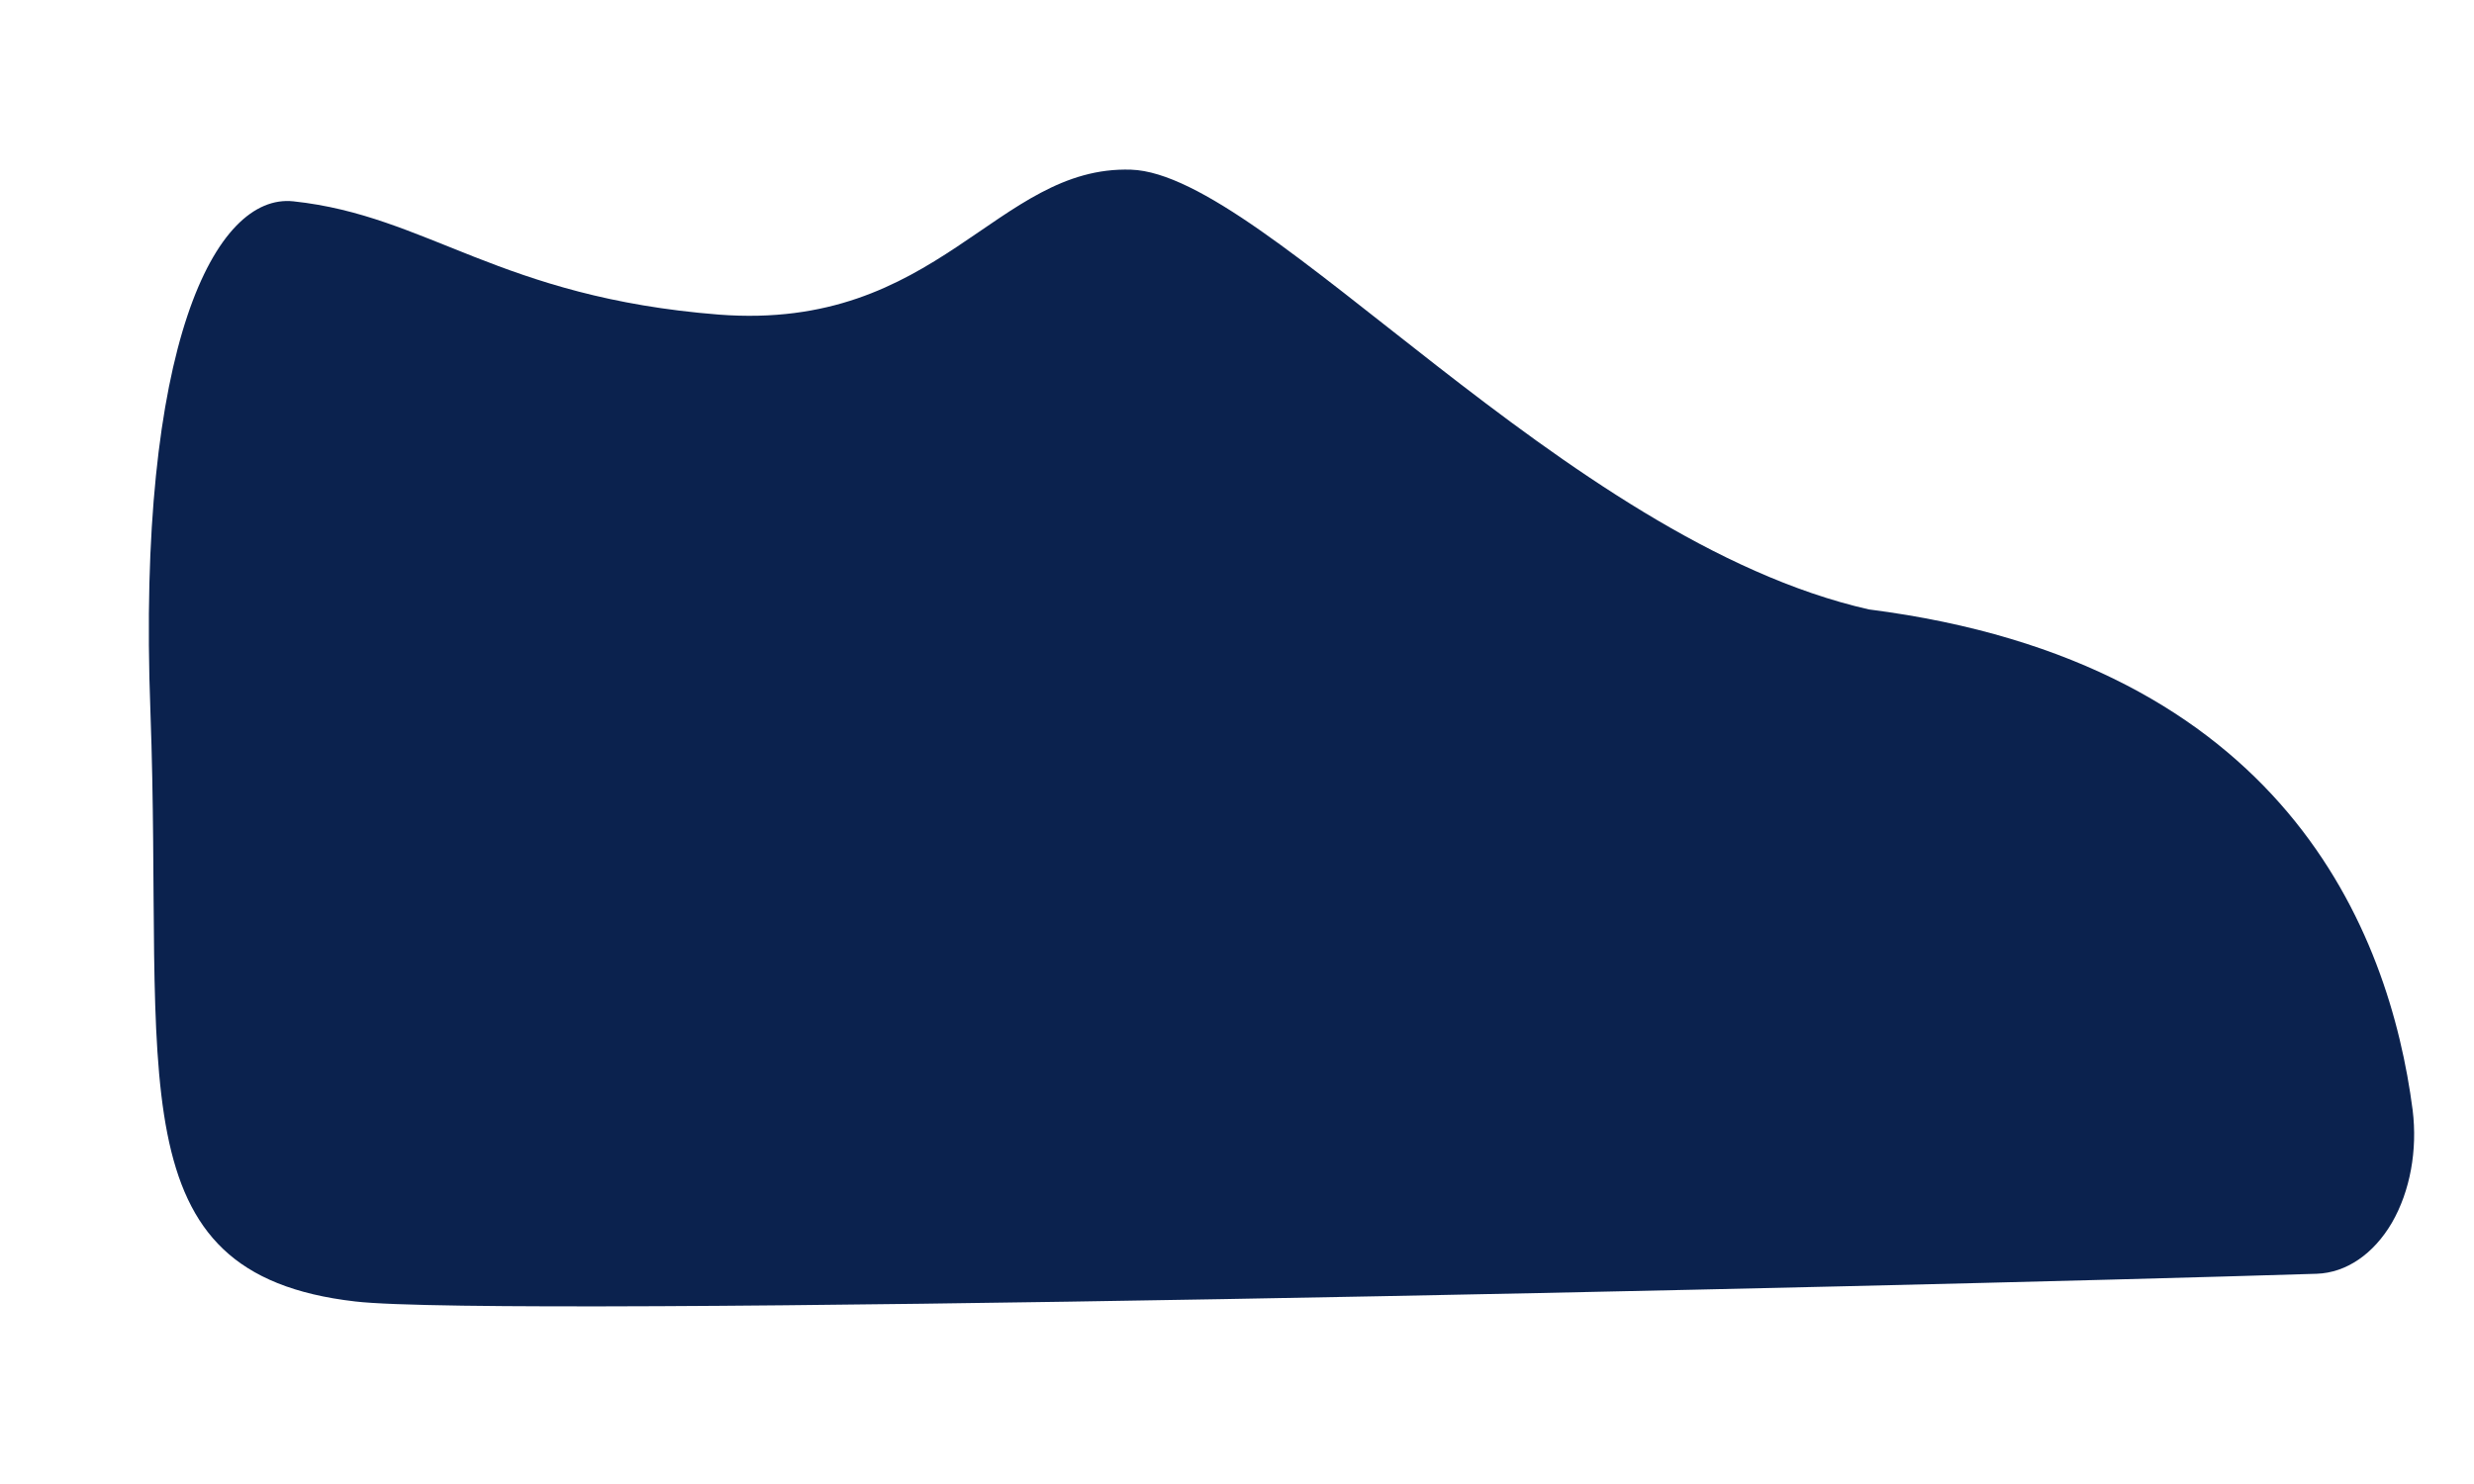 ﻿<?xml version="1.0" encoding="utf-8"?>
<svg version="1.1" xmlns:xlink="http://www.w3.org/1999/xlink" width="5px" height="3px" xmlns="http://www.w3.org/2000/svg">
  <g transform="matrix(1 0 0 1 -159 -778 )">
    <path d="M 1.453 0.636  C 1.009 0.601  0.865 0.436  0.593 0.407  C 0.435 0.39  0.276 0.697  0.304 1.438  C 0.331 2.179  0.23 2.575  0.718 2.631  C 1.009 2.665  3.782 2.603  4.682 2.575  C 4.742 2.573  4.797 2.535  4.834 2.472  C 4.871 2.408  4.886 2.325  4.876 2.244  C 4.829 1.883  4.617 1.339  3.777 1.232  C 3.16 1.092  2.559 0.352  2.286 0.343  C 2.013 0.334  1.898 0.67  1.453 0.636  Z " fill-rule="nonzero" fill="#0b224e" stroke="none" transform="matrix(1 0 0 1 159 778 )" />
  </g>
</svg>